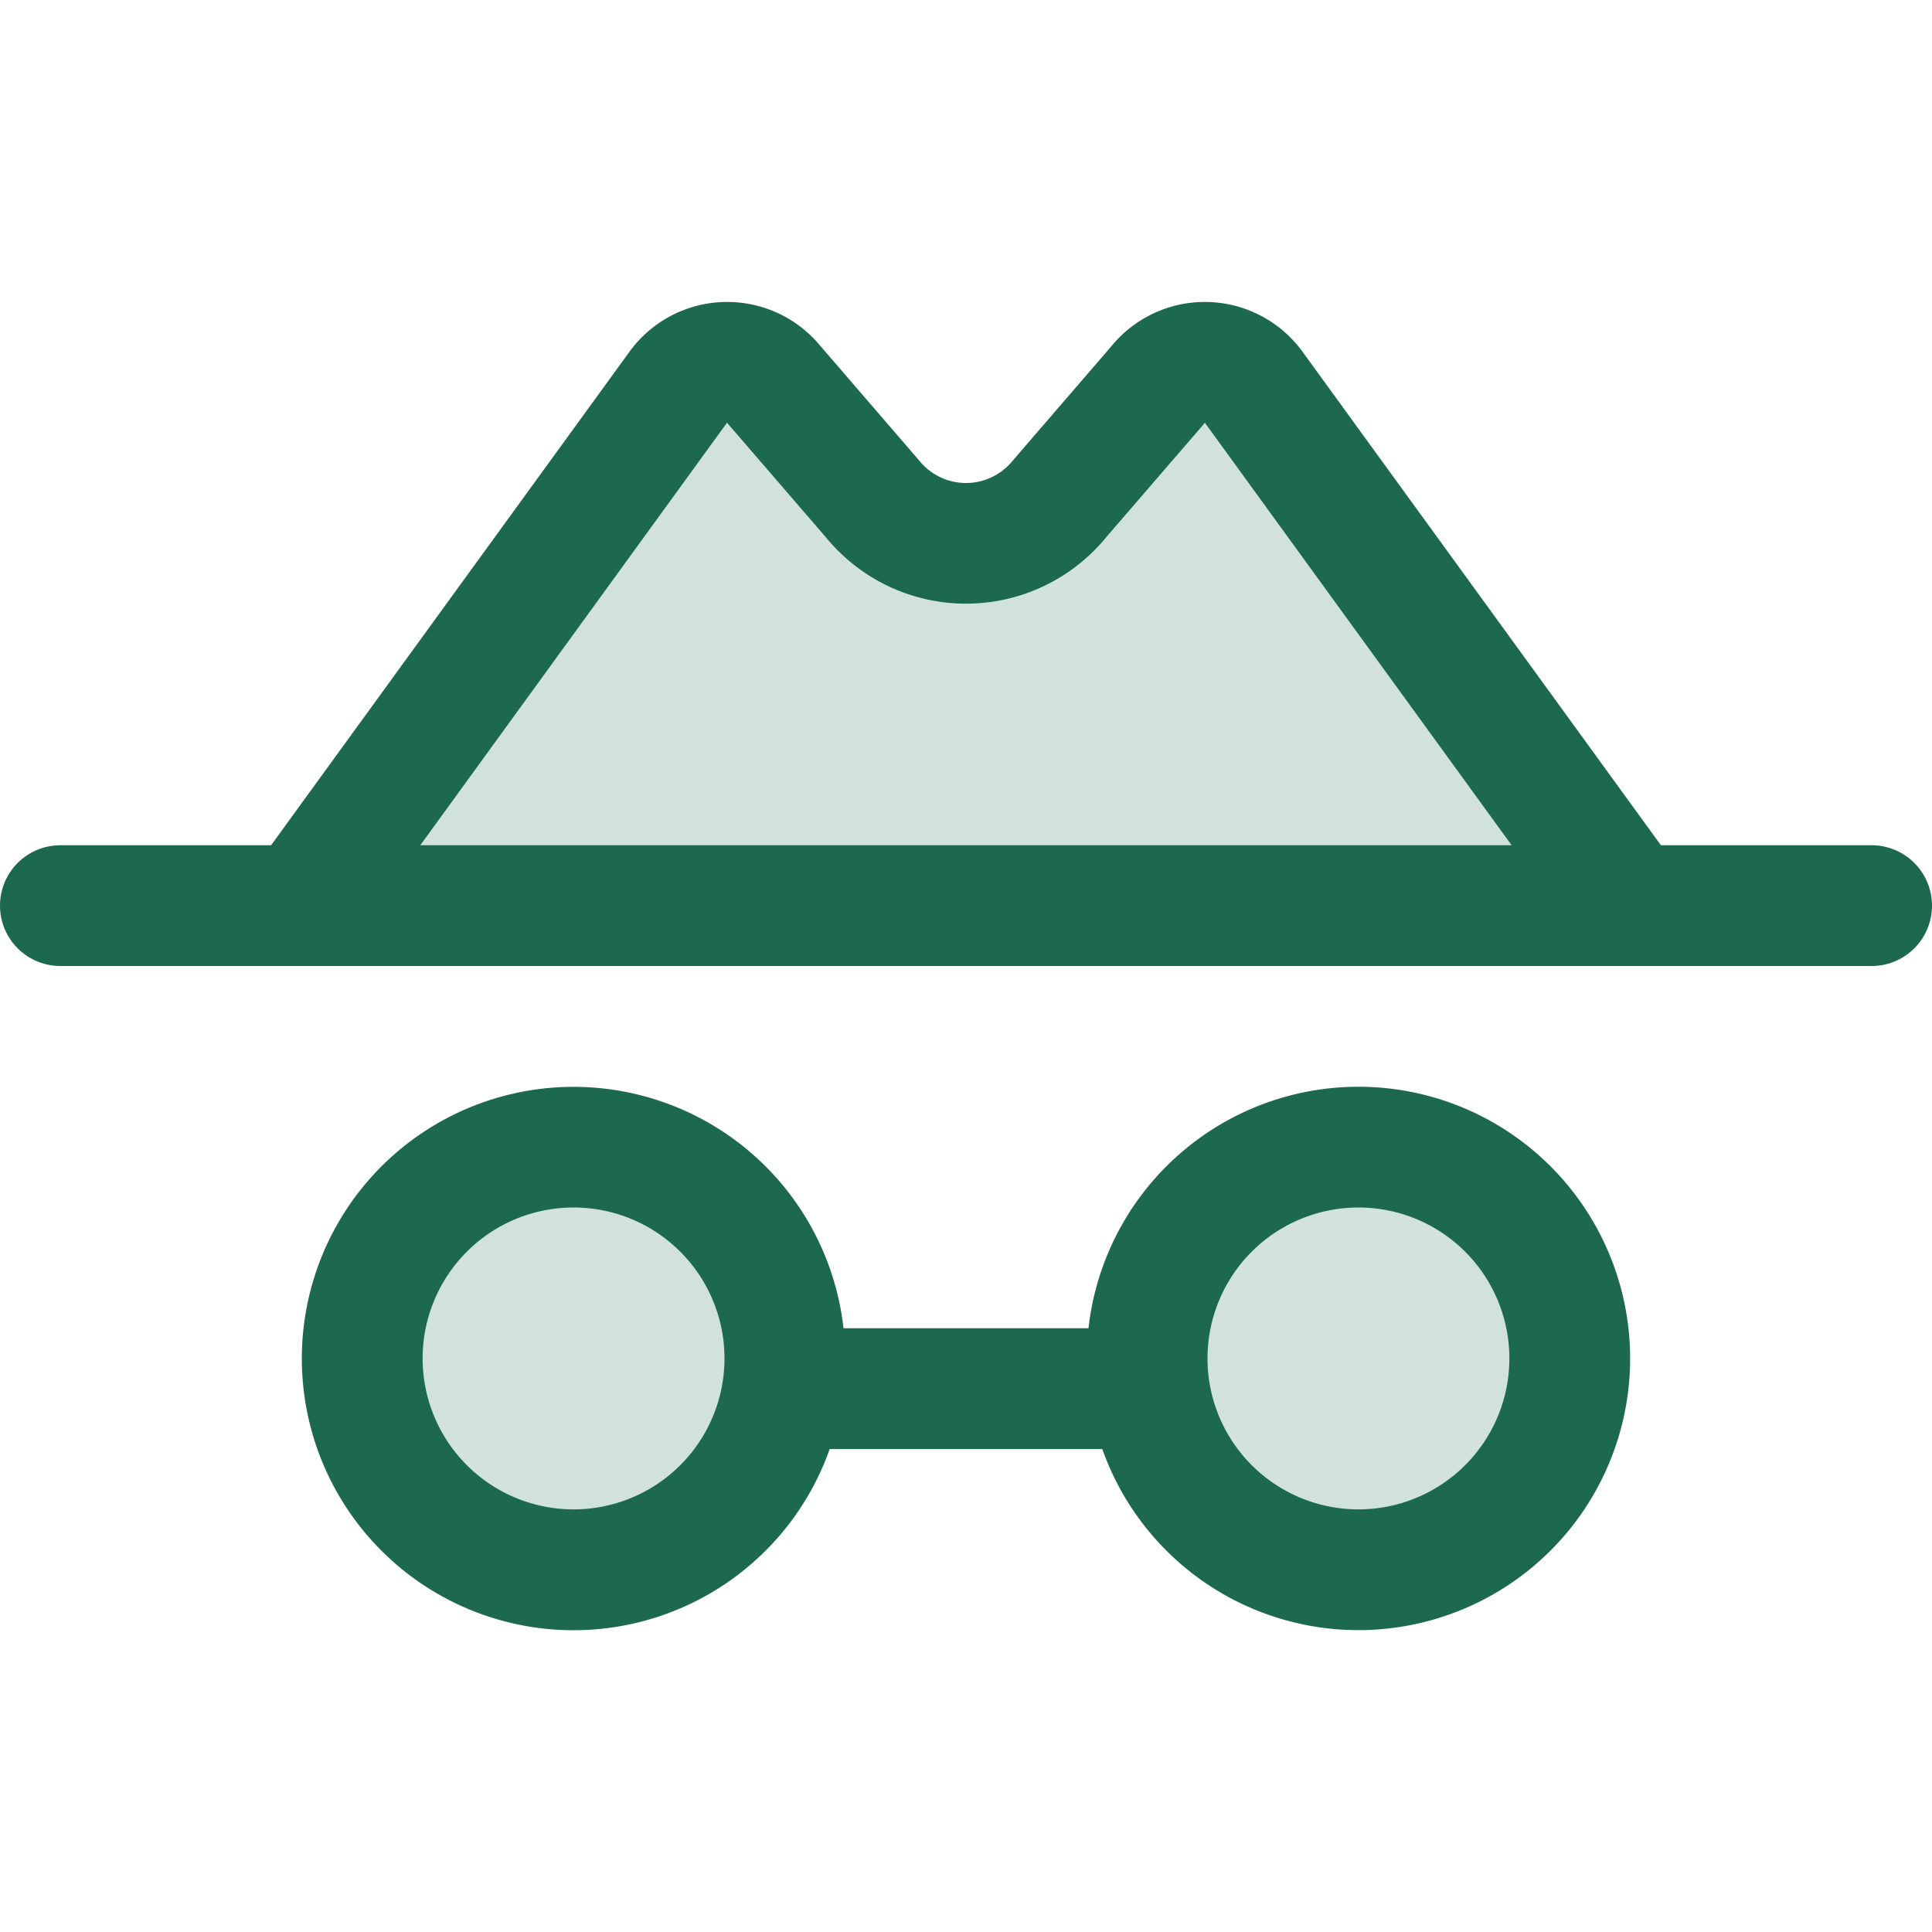 <svg xmlns="http://www.w3.org/2000/svg" viewBox="0 0 256 256" fill="#1C694F"><path d="M104,180a28,28,0,1,1-28-28A28,28,0,0,1,104,180Zm76-28a28,28,0,1,0,28,28A28,28,0,0,0,180,152ZM166.11,51.29a8,8,0,0,0-12.7-.29L140.47,66a16,16,0,0,1-24.94,0L102.59,51a8,8,0,0,0-12.7.29L40,120H216Z" opacity="0.2"/><path d="M248,112H220.08l-47.5-65.41a16,16,0,0,0-25.31-.72l-12.85,14.9-.2.23a7.95,7.95,0,0,1-12.44,0l-.2-.23-12.85-14.9a16,16,0,0,0-25.31.72L35.92,112H8a8,8,0,0,0,0,16H248a8,8,0,0,0,0-16ZM96.34,56l.19.24,12.85,14.89a24,24,0,0,0,37.24,0l12.85-14.89c.06-.08.1-.16.17-.24l40.66,56H55.69ZM180,144a36,36,0,0,0-35.77,32H111.77a36,36,0,1,0-1.83,16h36.12A36,36,0,1,0,180,144ZM76,200a20,20,0,1,1,20-20A20,20,0,0,1,76,200Zm104,0a20,20,0,1,1,20-20A20,20,0,0,1,180,200Z"/></svg>